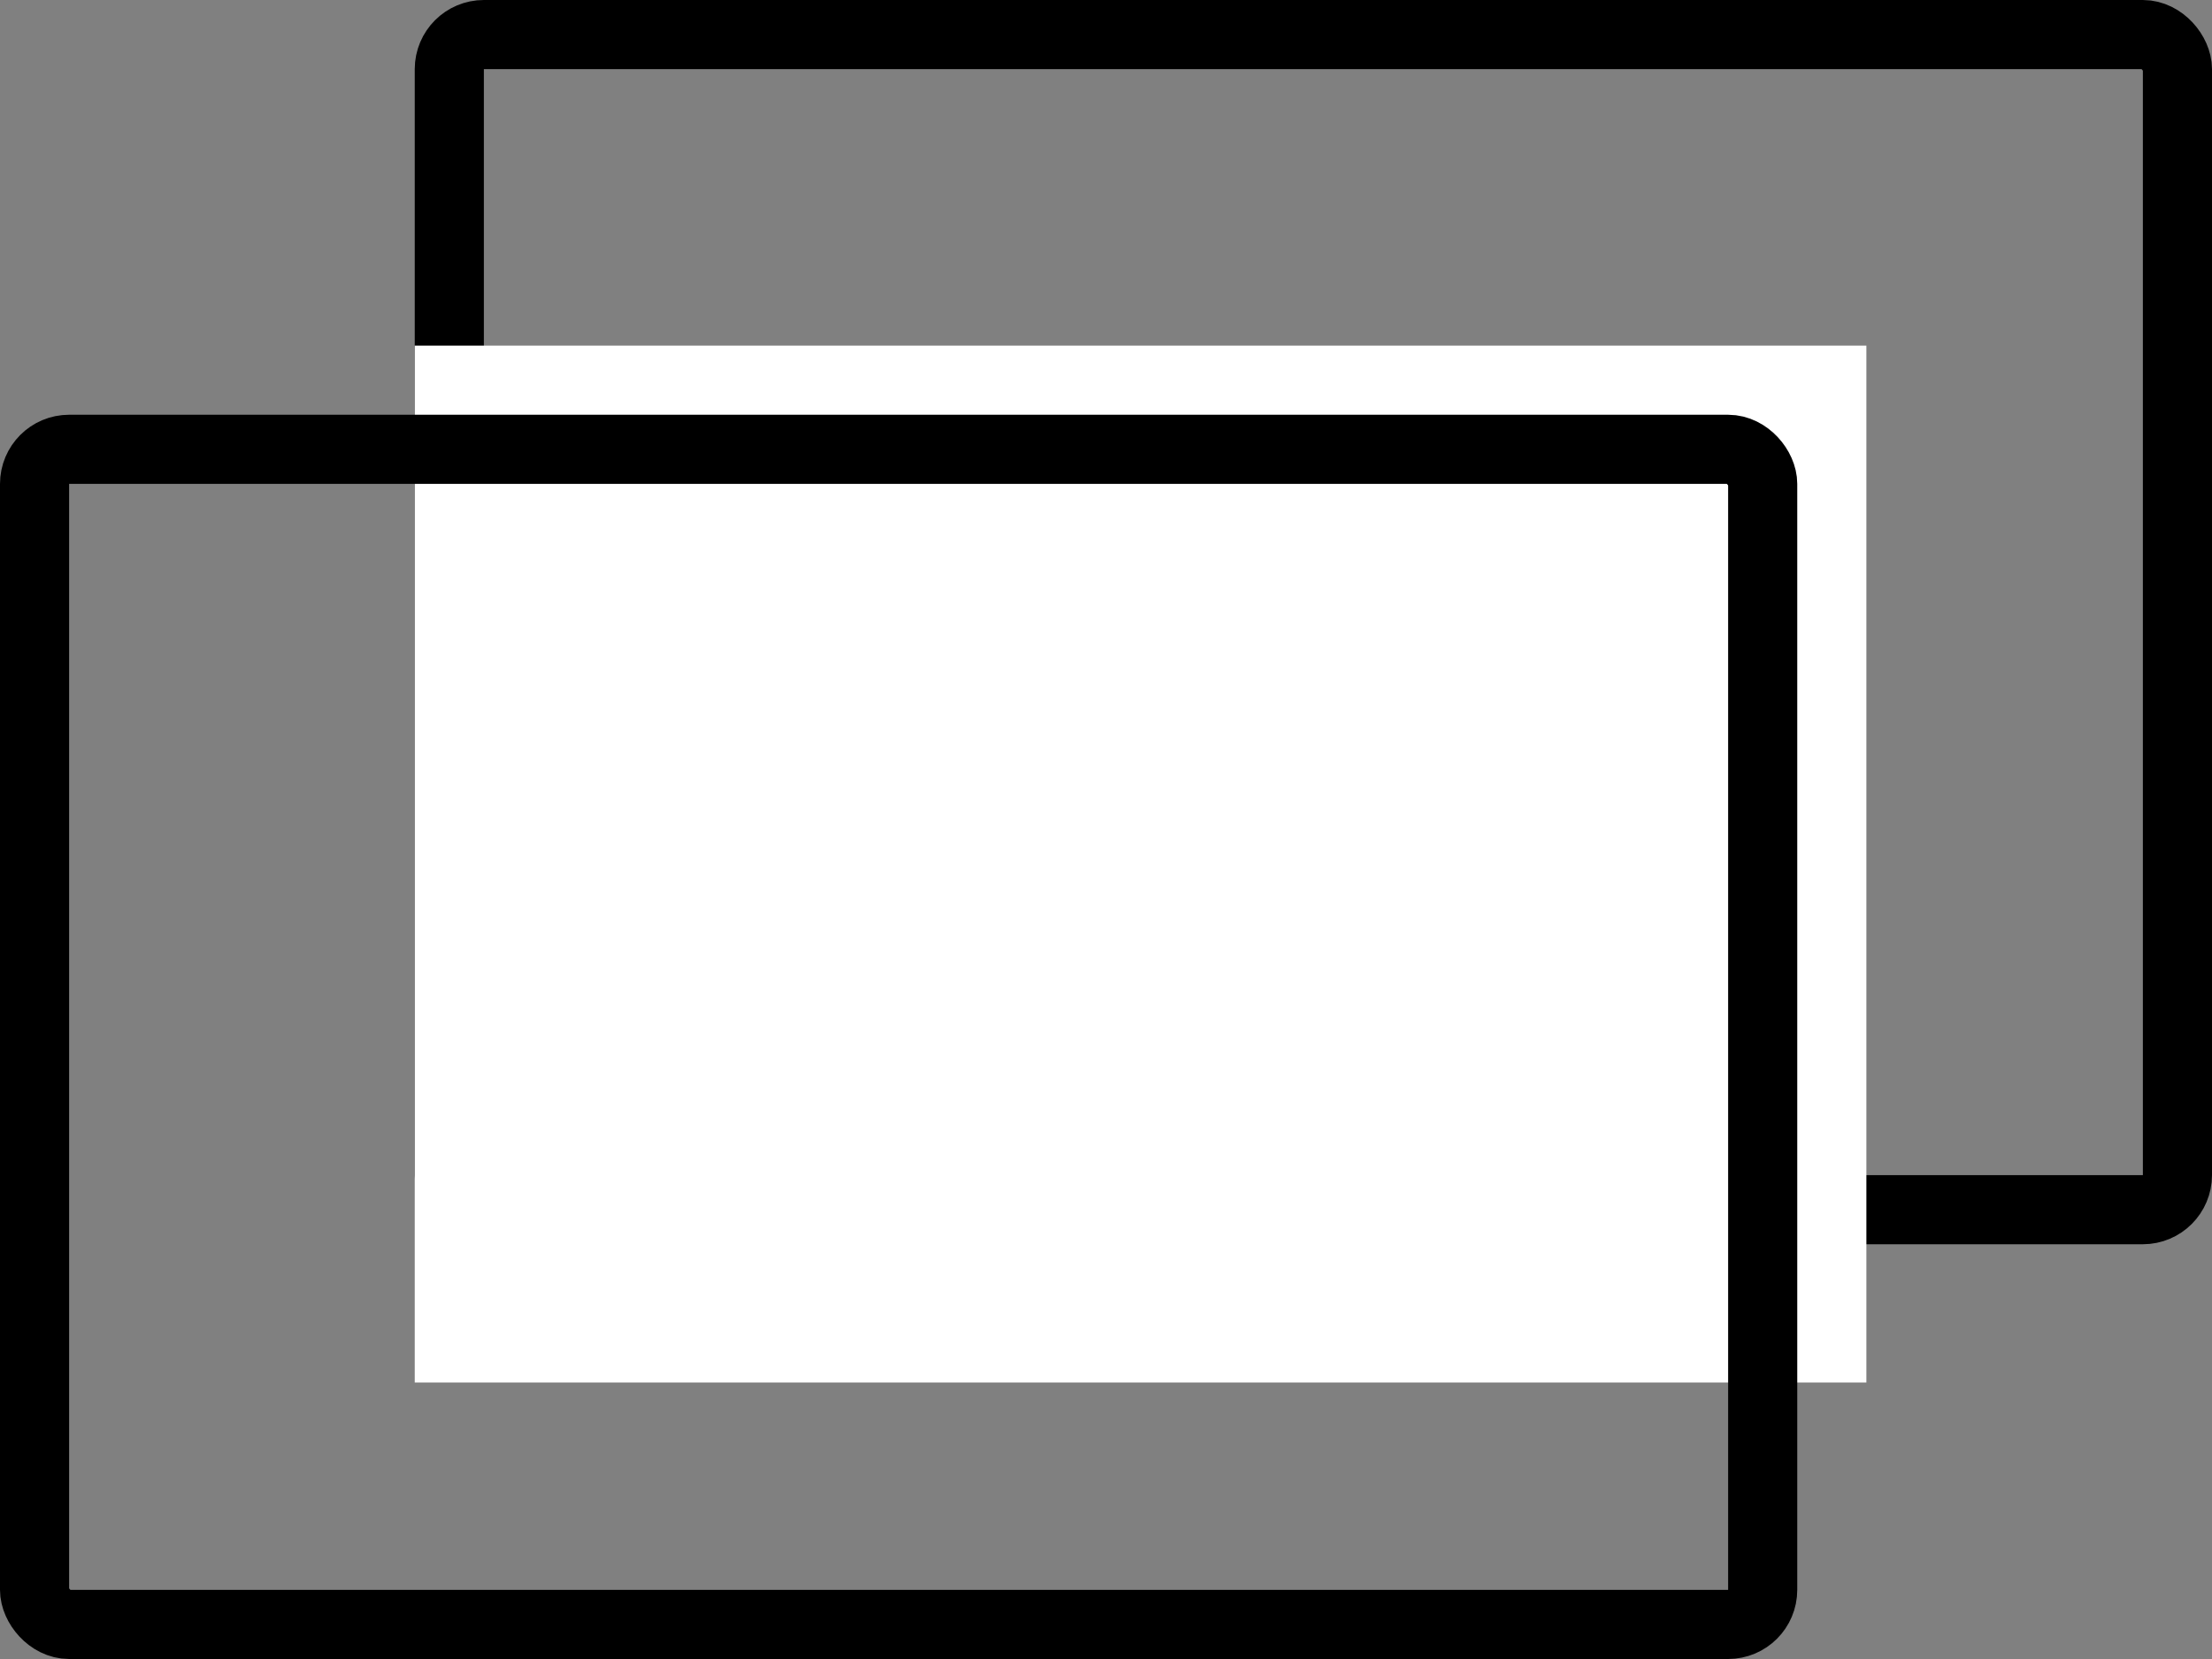 <svg width="32" height="24" viewBox="0 0 32 24" fill="none" xmlns="http://www.w3.org/2000/svg">
<rect x="0" y="0" width="32" height="24" fill="#808080" stroke="none"/>
<rect x="6.5" y="0.5" width="25" height="17" rx="0.5" stroke="currentColor"/>
<rect x="6" y="5" width="21" height="15" fill="#ffffff"/>
<rect x="0.5" y="6.5" width="25" height="17" rx="0.5" stroke="currentColor"/>
</svg>
